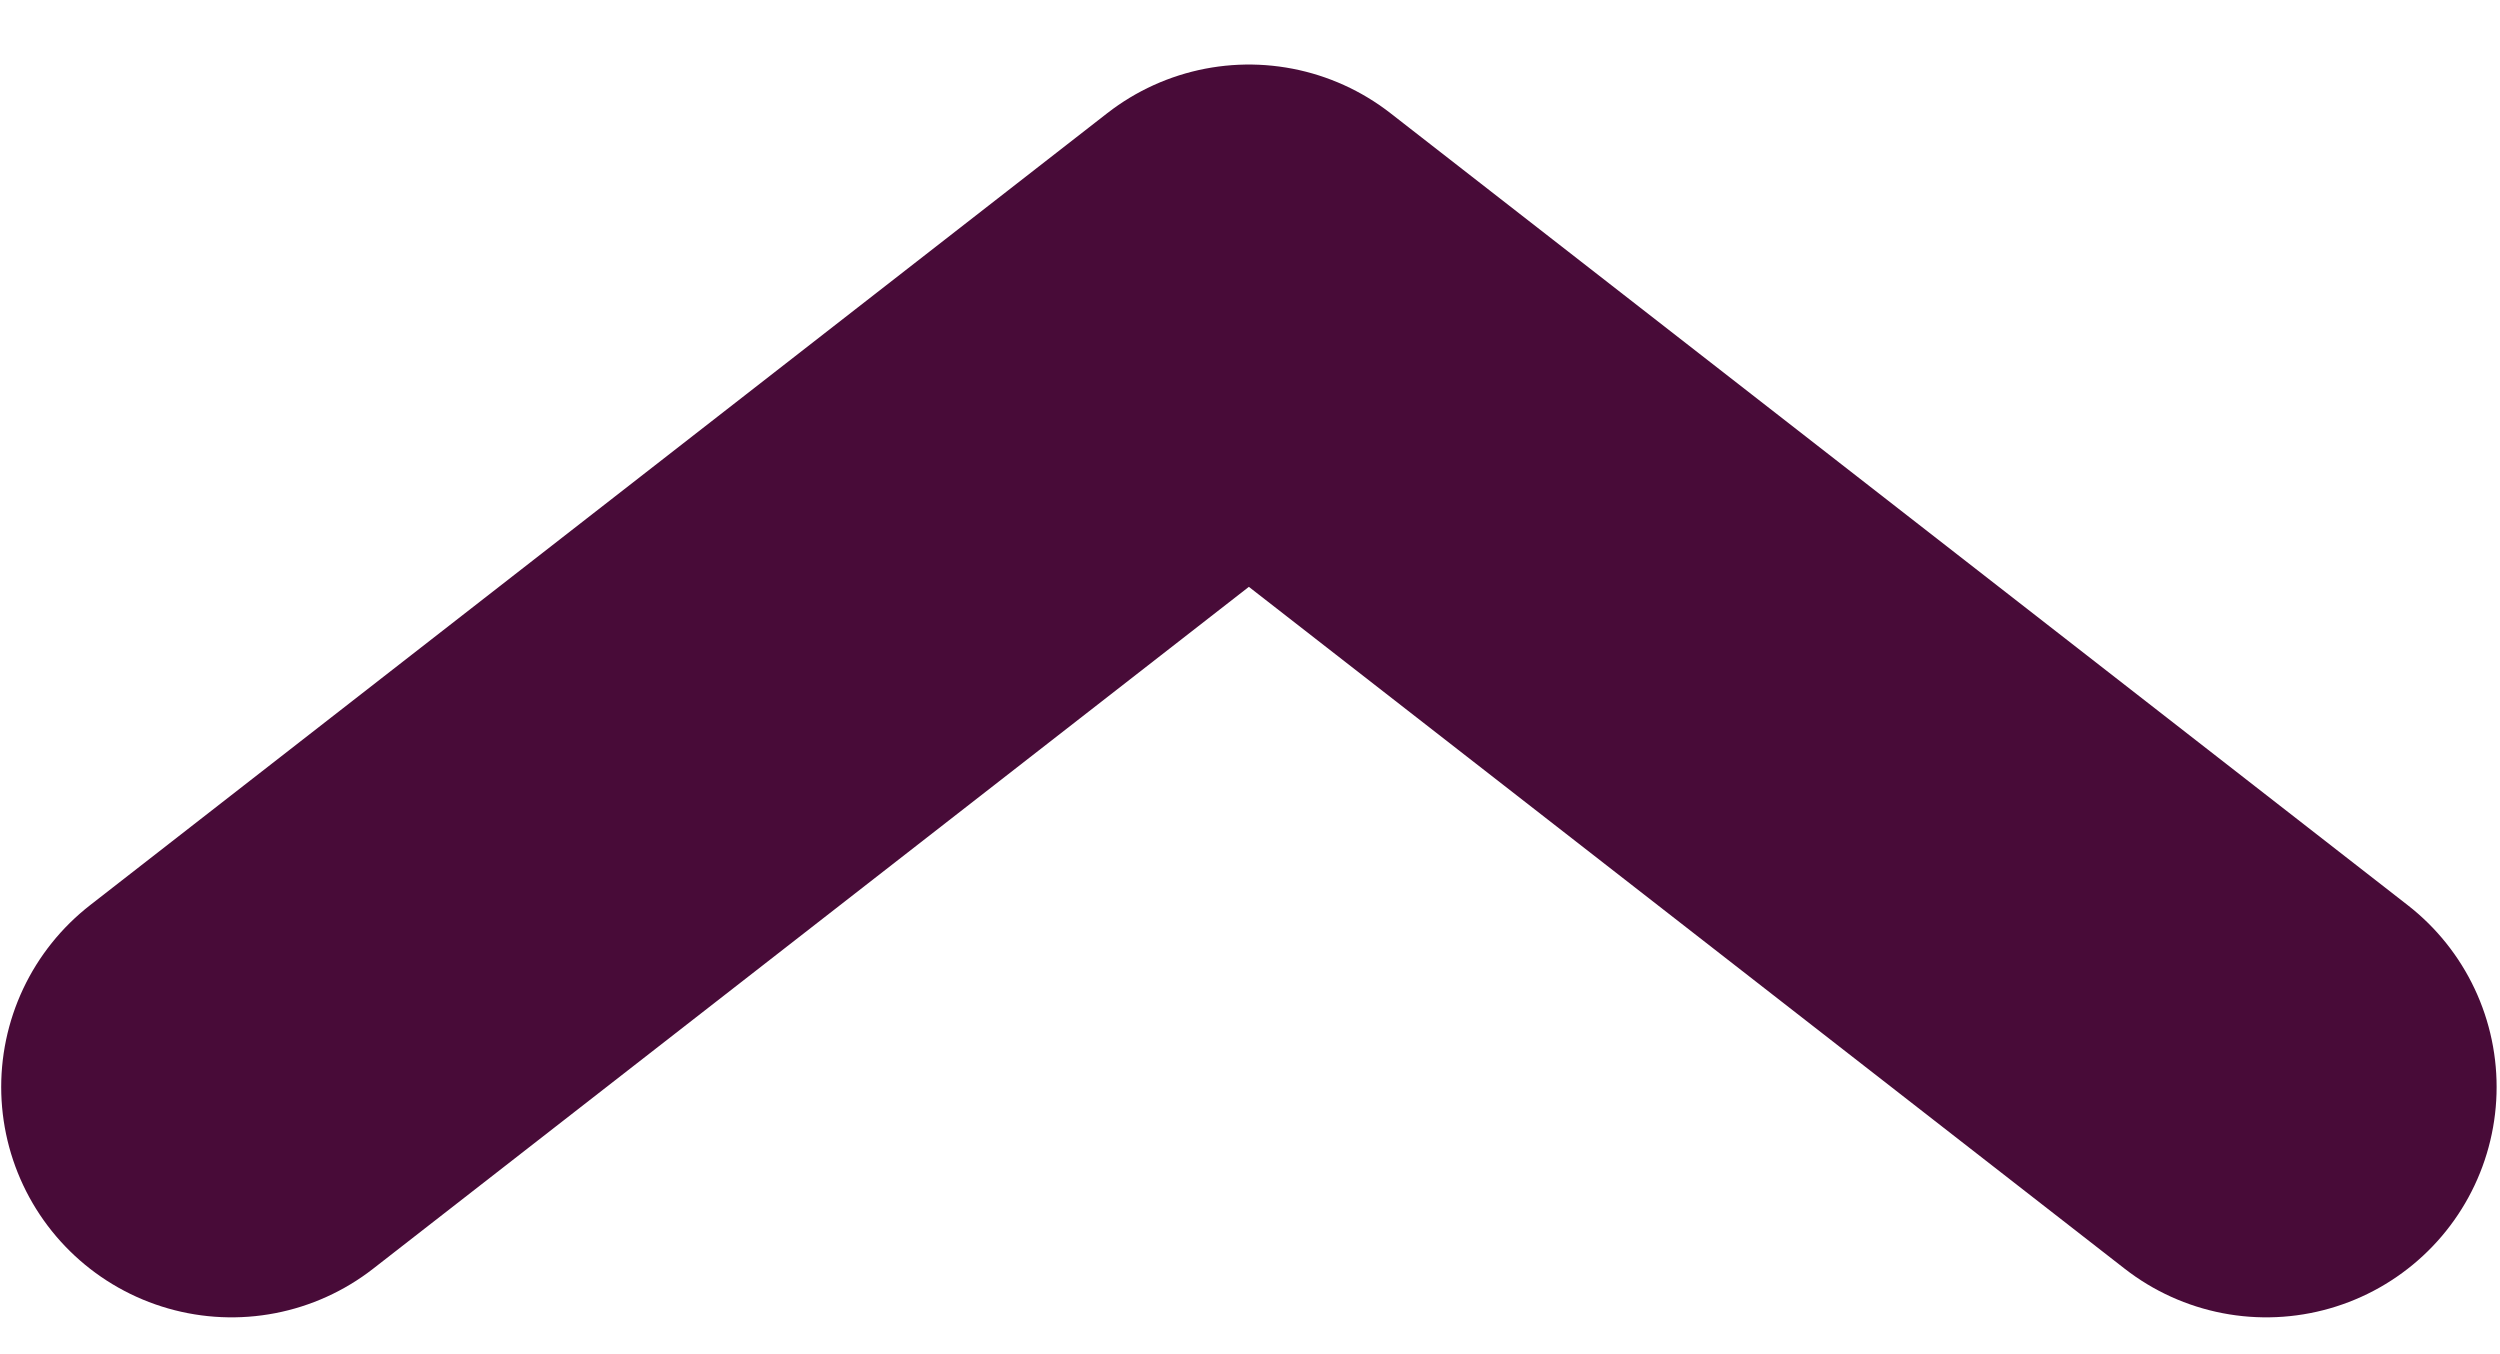 <svg width="24" height="13" viewBox="0 0 24 13" fill="none" xmlns="http://www.w3.org/2000/svg">
<path d="M21.756 10.435L11.989 2.831L2.223 10.435" stroke="#480B38" stroke-width="4.423" stroke-miterlimit="1.333" stroke-linecap="round" stroke-linejoin="round"/>
</svg>
